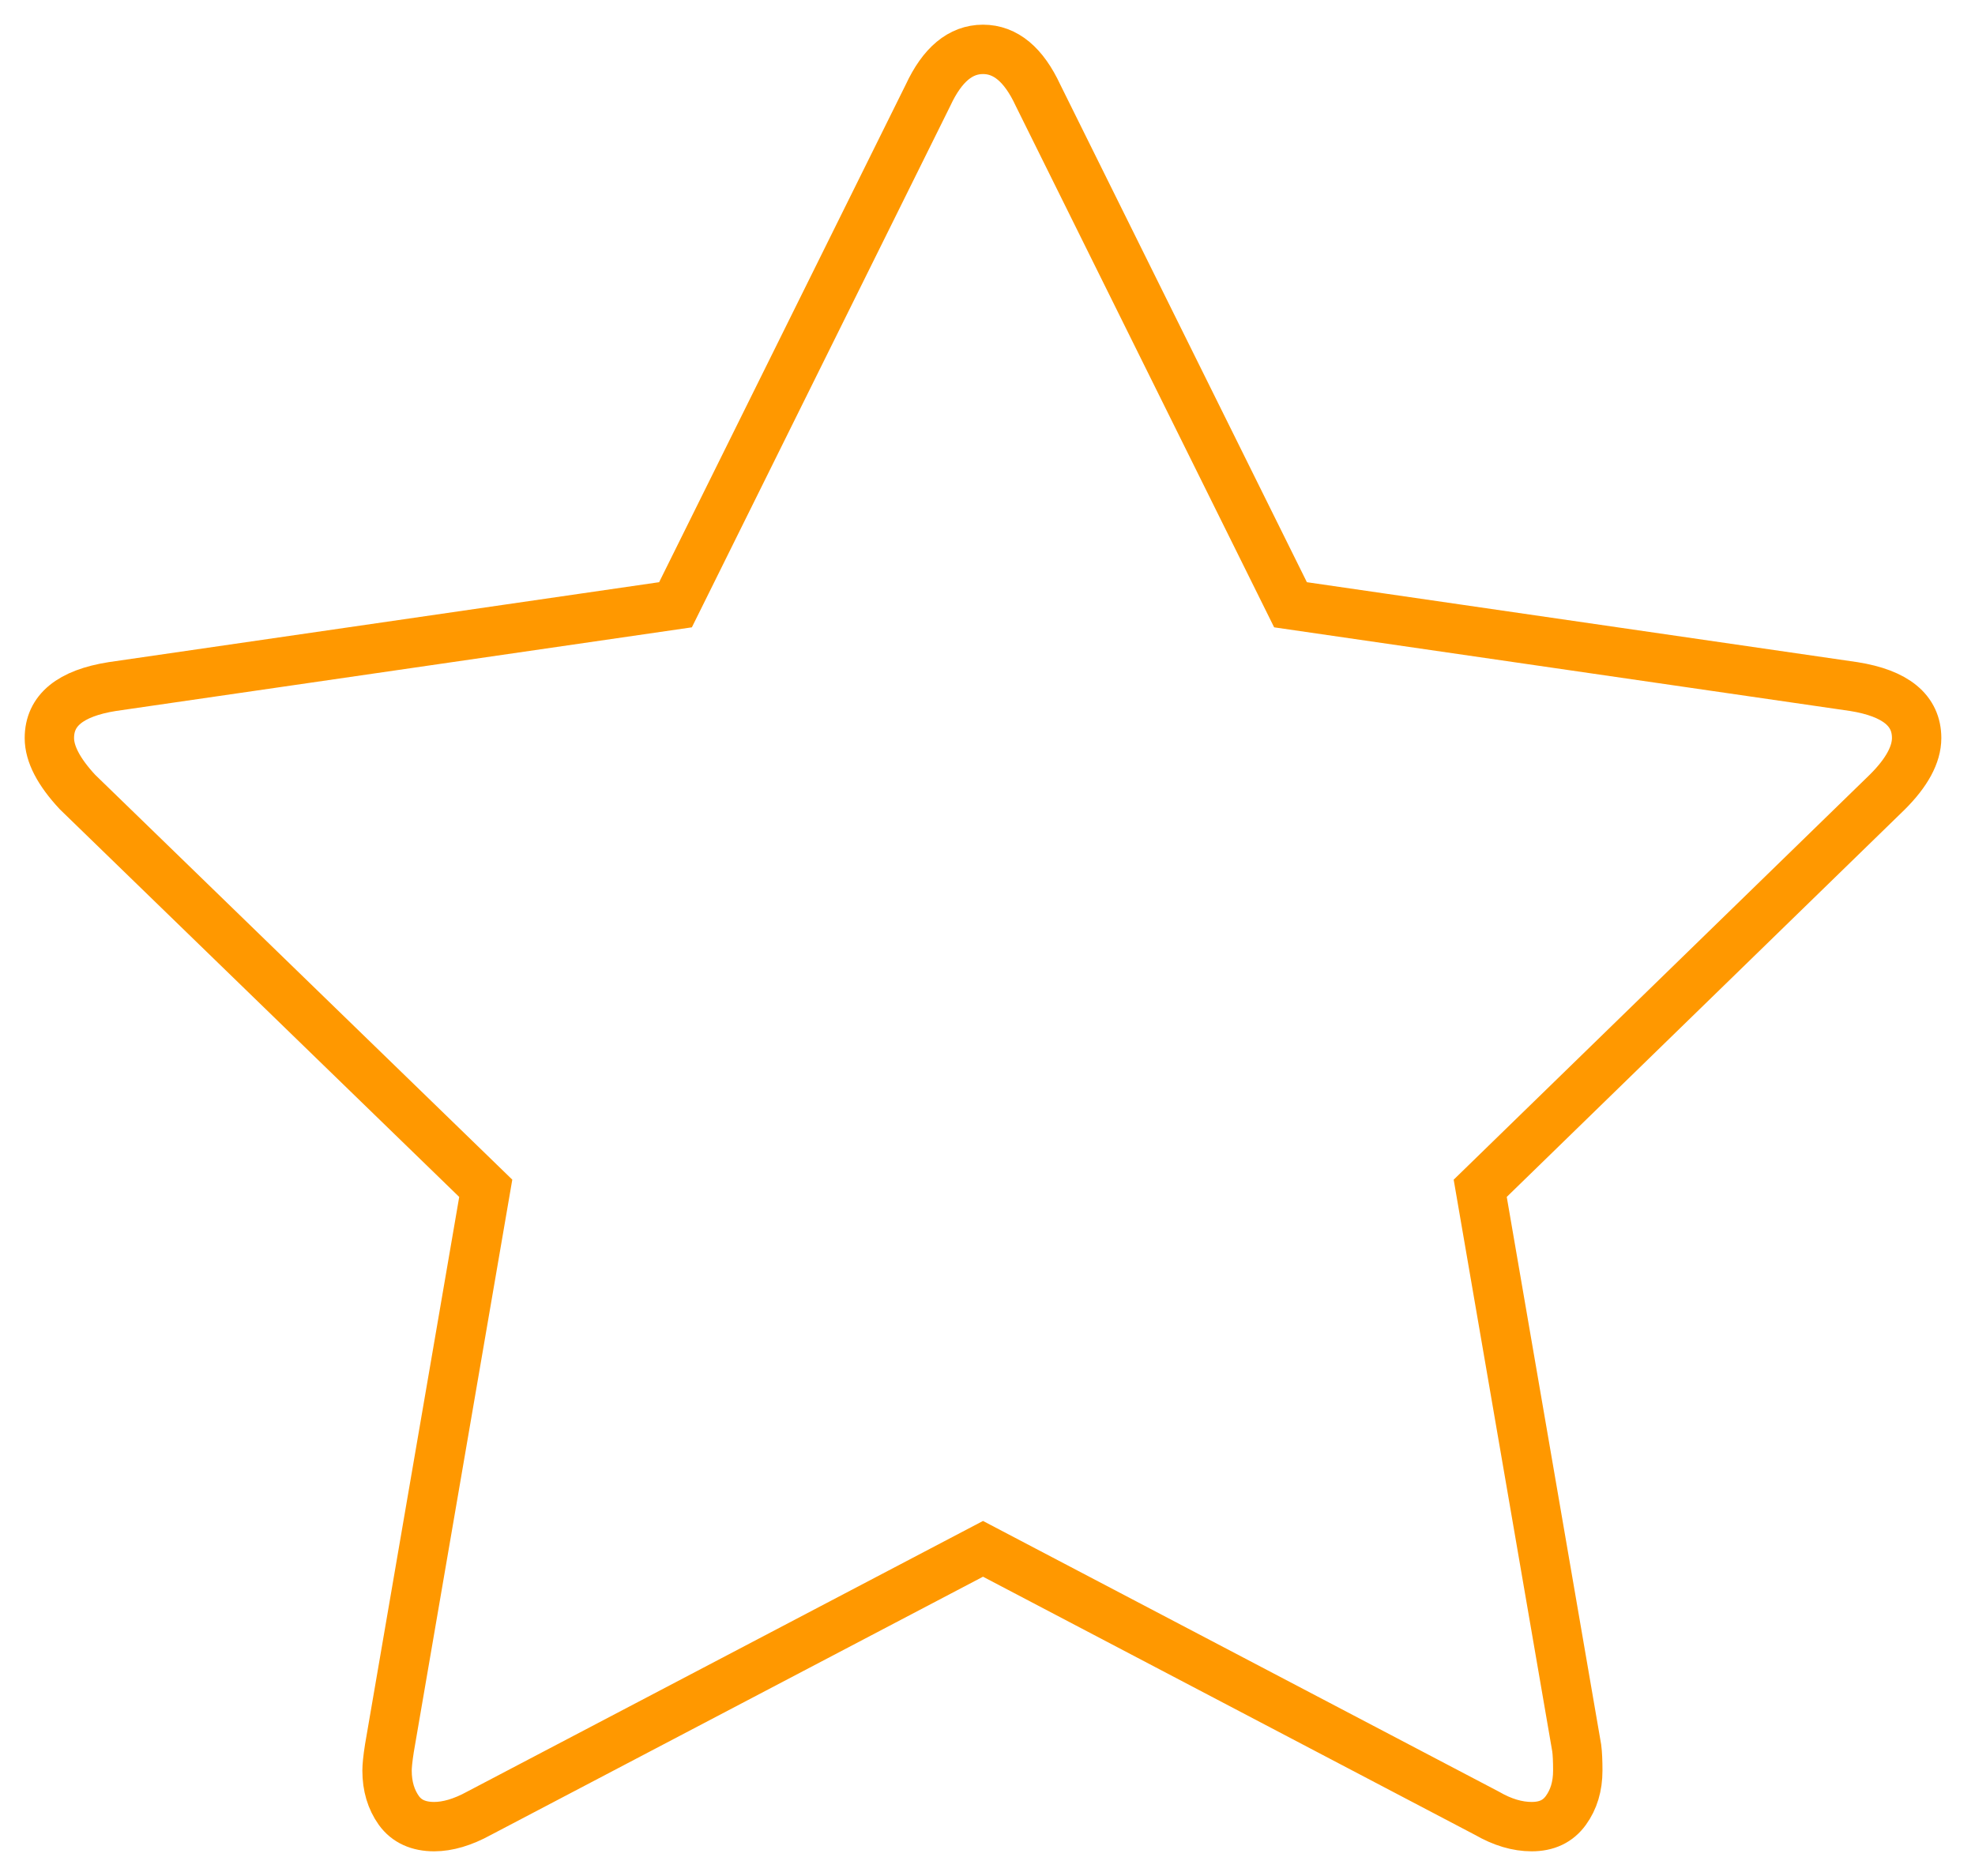 <?xml version="1.0" encoding="UTF-8" standalone="no"?>
<svg width="40px" height="38px" viewBox="0 0 40 38" version="1.1" xmlns="http://www.w3.org/2000/svg" xmlns:xlink="http://www.w3.org/1999/xlink">
    <!-- Generator: Sketch 42 (36781) - http://www.bohemiancoding.com/sketch -->
    <title>Imported Layers</title>
    <desc>Created with Sketch.</desc>
    <defs></defs>
    <g id="DESKTOP---REVIEW:-WRITE" stroke="none" stroke-width="1" fill="none" fill-rule="evenodd">
        <g id="WRITE-REVIEW---TABLET" transform="translate(-198, -411)" stroke="#FF9800">
            <g id="Rate-*****" transform="translate(197, 387)">
                <g id="stars" transform="translate(2, 25)">
                    <path d="M37.818,13.95 C37.818,14.282 37.621,14.648 37.227,15.041 L28.979,23.07 L30.934,34.411 C30.948,34.52 30.955,34.669 30.955,34.865 C30.955,35.184 30.873,35.451 30.714,35.671 C30.554,35.892 30.327,36 30.021,36 C29.733,36 29.431,35.912 29.115,35.729 L18.909,30.373 L8.703,35.729 C8.37,35.912 8.065,36 7.793,36 C7.477,36 7.236,35.892 7.077,35.671 C6.921,35.451 6.839,35.184 6.839,34.865 C6.839,34.777 6.853,34.625 6.887,34.411 L8.838,23.07 L0.567,15.041 C0.187,14.631 0,14.269 0,13.95 C0,13.391 0.421,13.042 1.273,12.907 L12.681,11.25 L17.796,0.928 C18.084,0.308 18.454,0 18.909,0 C19.364,0 19.734,0.308 20.022,0.928 L25.137,11.25 L36.545,12.907 C37.393,13.042 37.818,13.391 37.818,13.95" id="Imported-Layers"></path>
                </g>
            </g>
        </g>
    </g>
</svg>